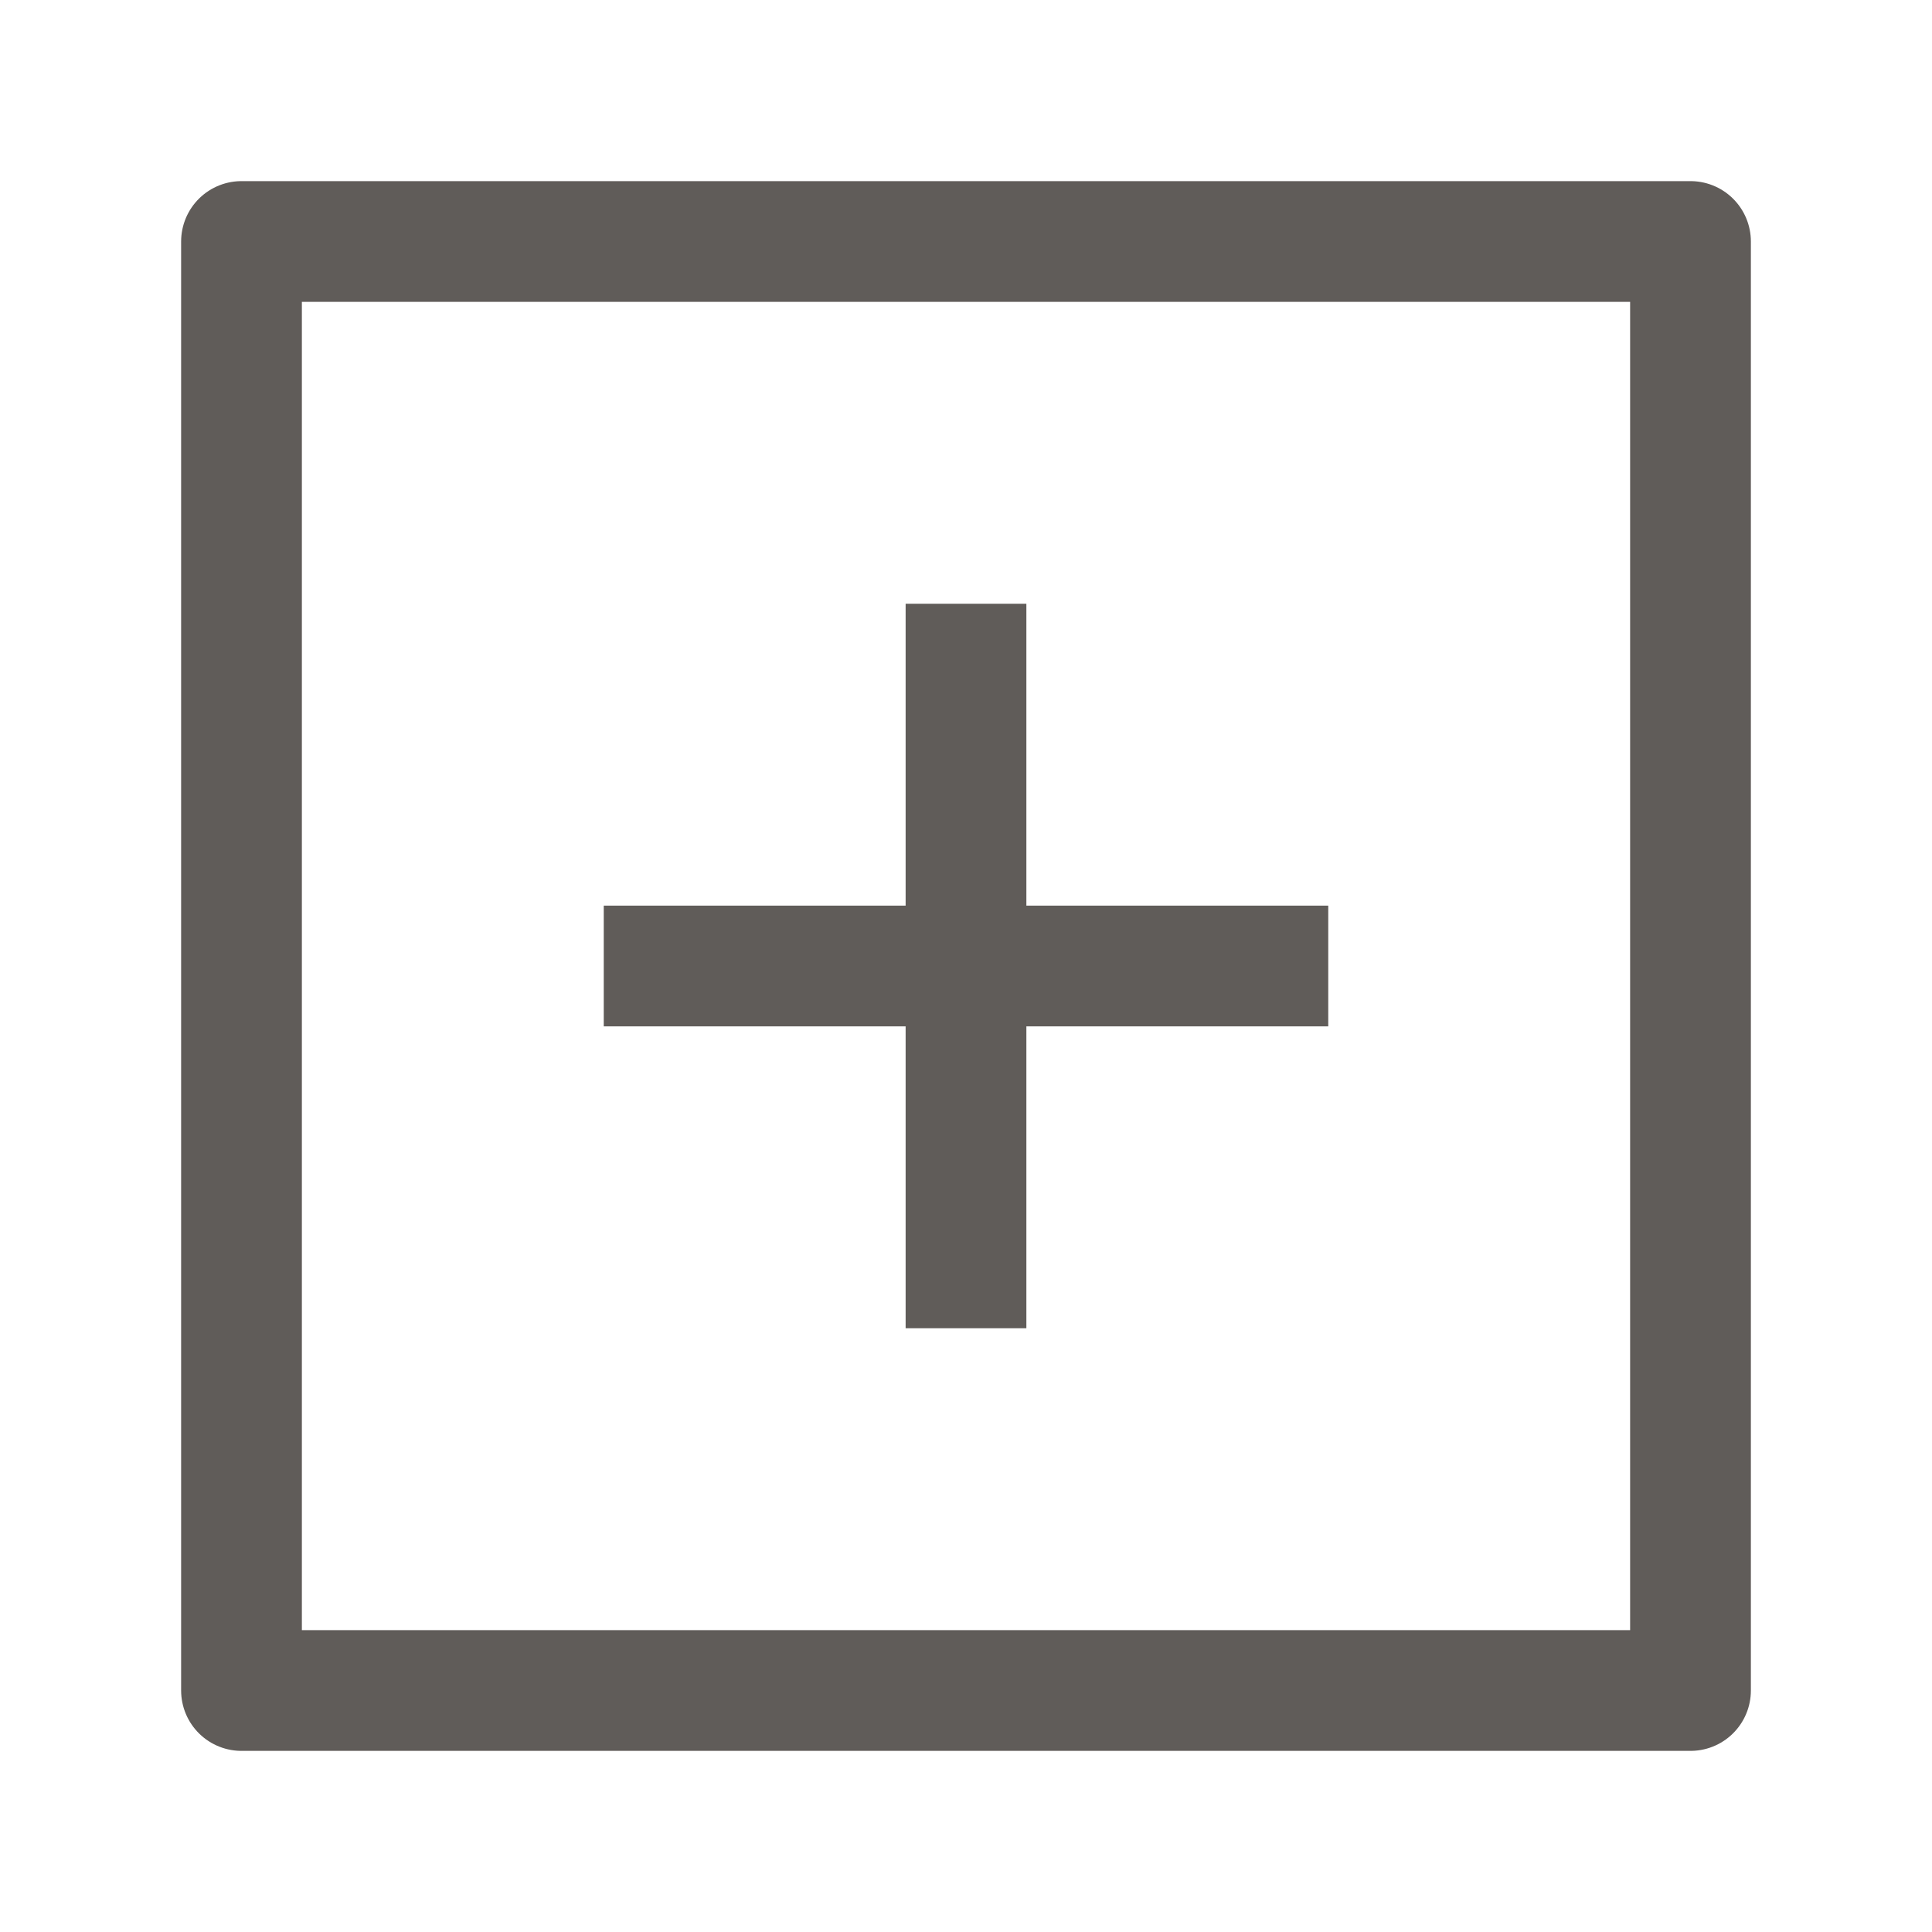 <?xml version="1.0" encoding="UTF-8" standalone="no"?>
<!DOCTYPE svg PUBLIC "-//W3C//DTD SVG 1.1//EN" "http://www.w3.org/Graphics/SVG/1.1/DTD/svg11.dtd">
<svg width="16" height="16" viewBox="0 0 16 16" xmlns="http://www.w3.org/2000/svg" xmlns:xlink="http://www.w3.org/1999/xlink">
    <polygon points="2,2 14,2 14,14 2,14" stroke="#605c59" stroke-width="1" stroke-linejoin="round" fill="none" />
    <line x1="5" y1="8" x2="11" y2="8" stroke="#605c59" stroke-width="1" fill="none" />
    <line x1="8" y1="5" x2="8" y2="11" stroke="#605c59" stroke-width="1" fill="none" />
</svg>

